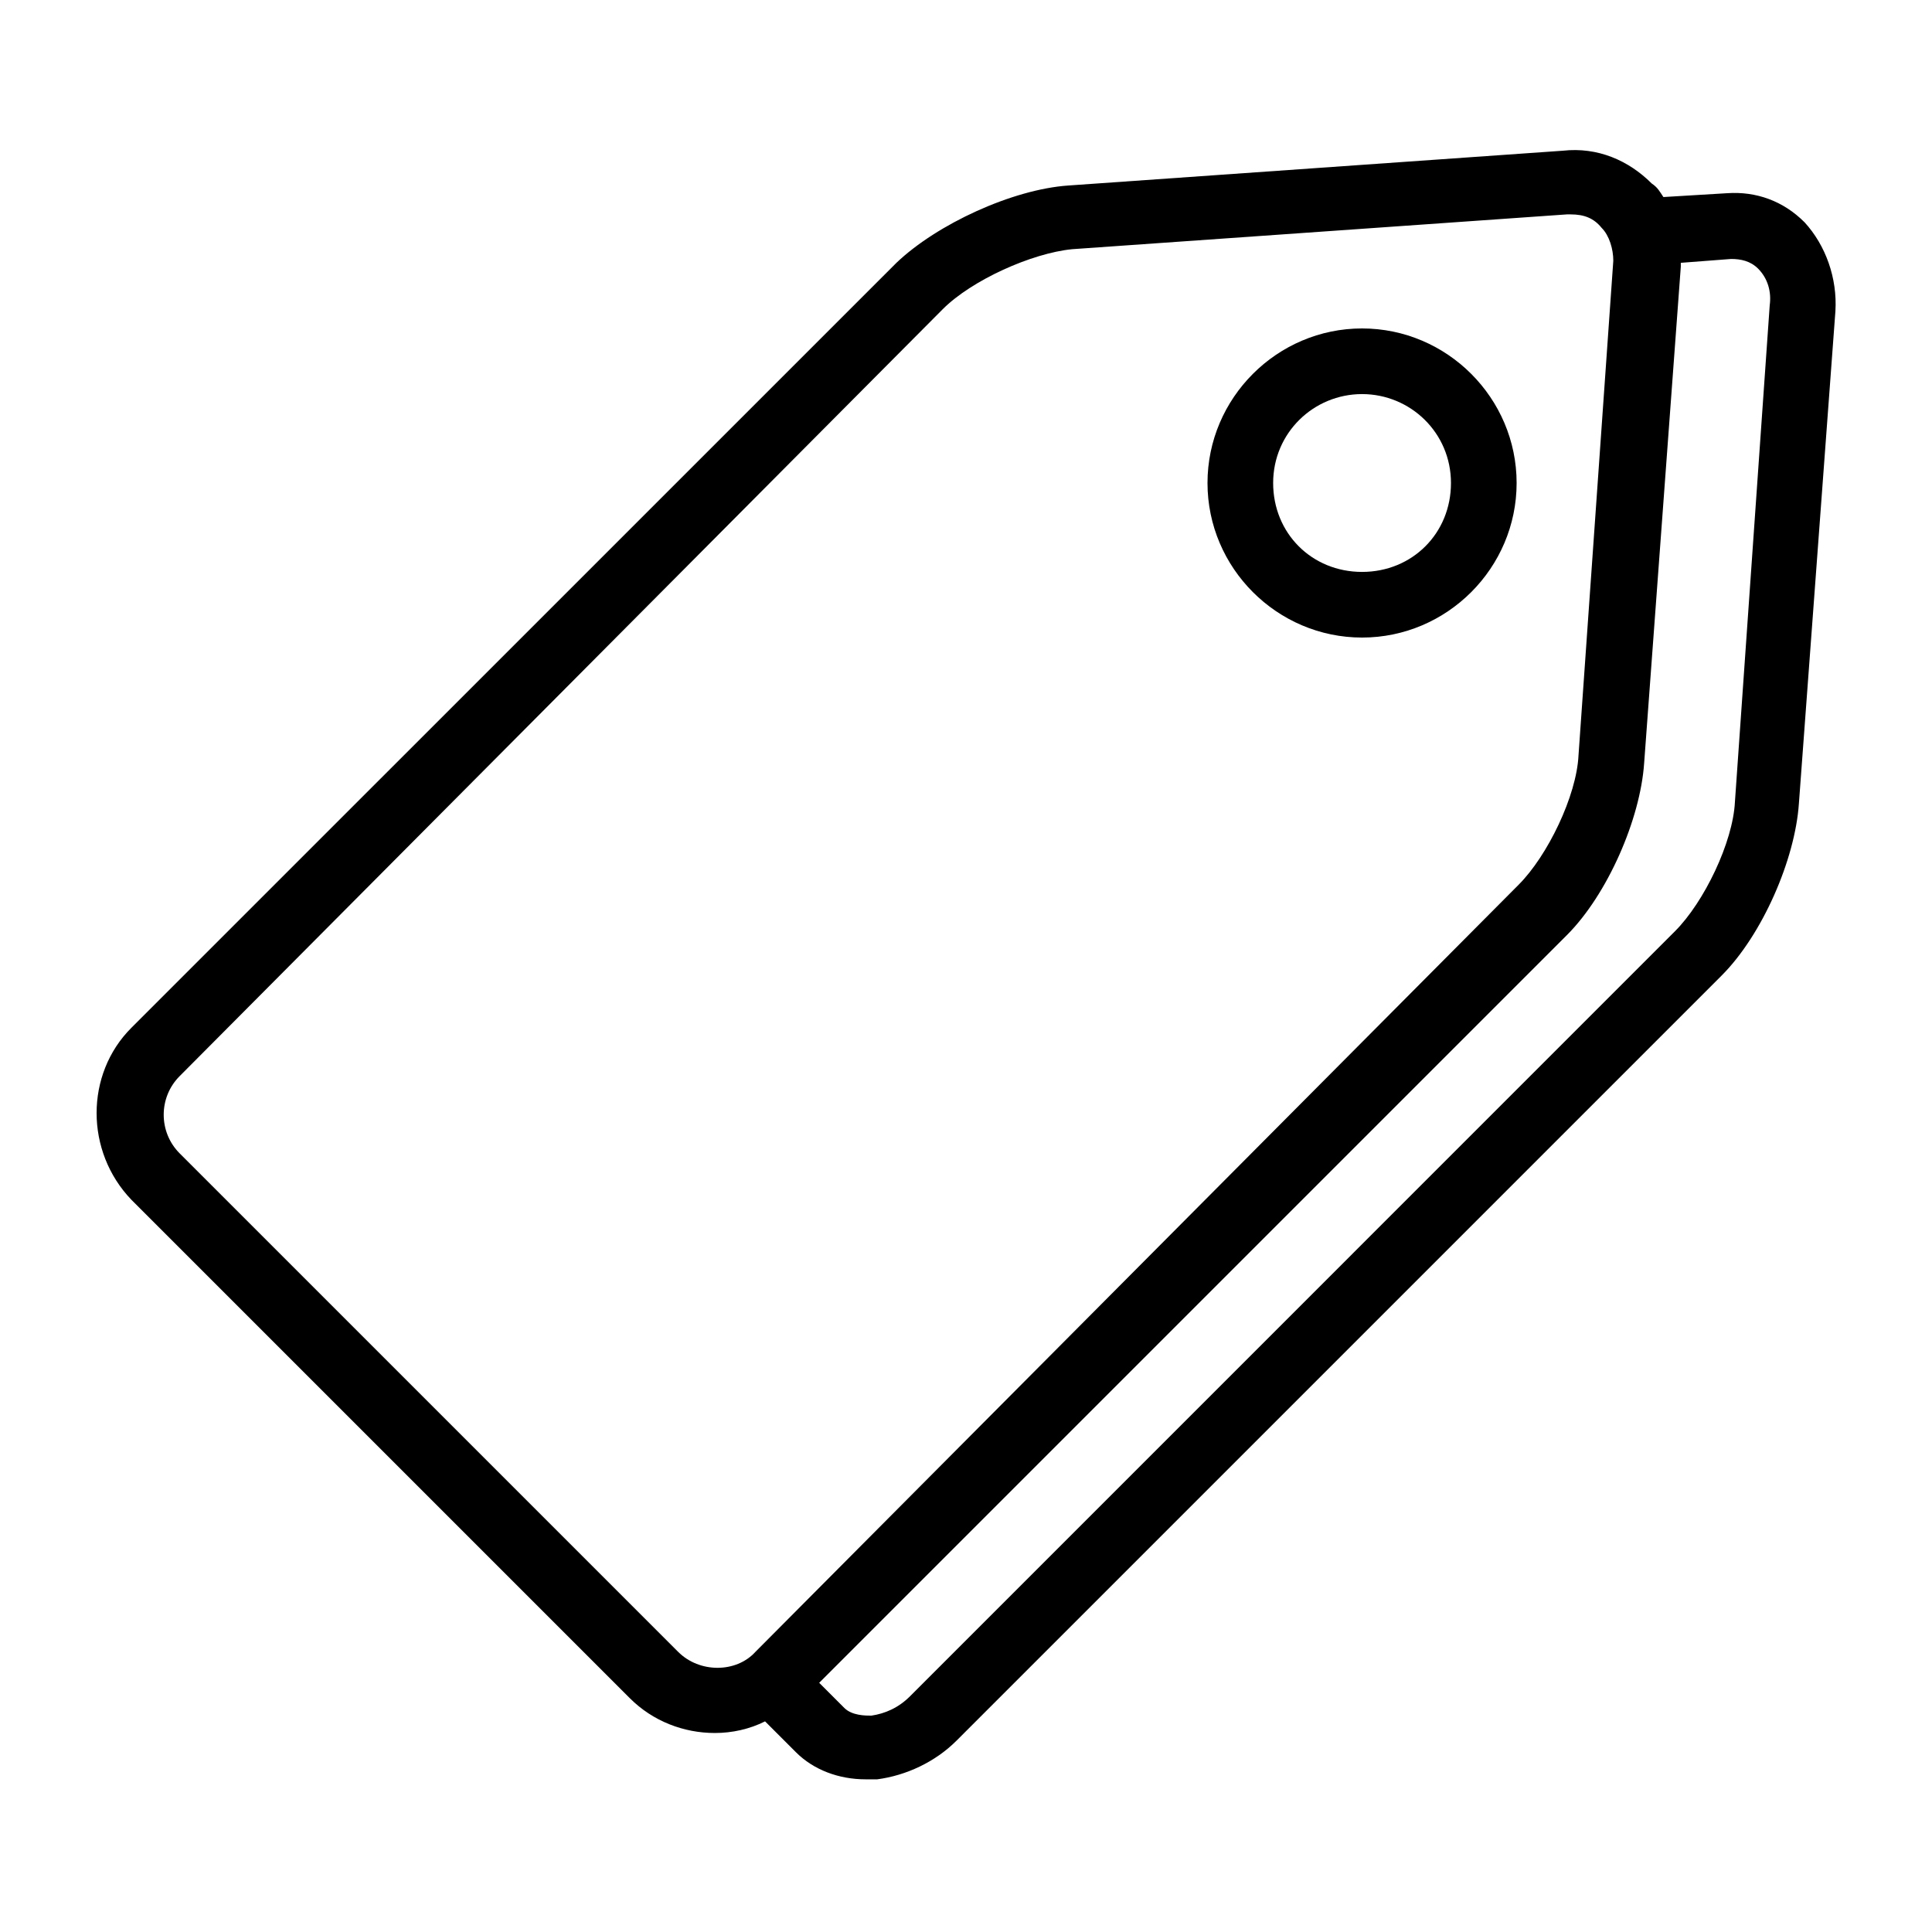 <?xml version="1.0" encoding="UTF-8"?>
<svg width="100pt" height="100pt" version="1.1" viewBox="0 0 100 100" xmlns="http://www.w3.org/2000/svg">
 <g>
  <path d="m93.398 11.5c-1.102-1.102-2.5-1.602-4-1.5l-3.301 0.199c-0.199-0.301-0.301-0.5-0.602-0.699-1.199-1.199-2.801-1.898-4.602-1.699l-25.594 1.801c-2.898 0.199-6.801 2-8.898 4l-39.602 39.598c-2.398 2.398-2.398 6.398 0 8.898l25.801 25.801c1.199 1.199 2.801 1.801 4.398 1.801 0.898 0 1.801-0.199 2.602-0.602l1.602 1.602c0.898 0.898 2.199 1.398 3.602 1.398h0.602c1.5-0.199 3-0.898 4.102-2l39.602-39.602c2.102-2.102 3.801-6 4-8.898l1.891-25.496c0.102-1.703-0.5-3.402-1.602-4.602zm-58.297 74l-25.801-25.801c-1.102-1.102-1.102-2.898 0-4l39.5-39.699c1.5-1.5 4.602-2.898 6.699-3.102l25.602-1.801h0.199c0.699 0 1.199 0.199 1.602 0.699 0.398 0.398 0.602 1.102 0.602 1.699l-1.801 25.602c-0.102 2.102-1.602 5.199-3.102 6.699l-39.5 39.703c-1 1.102-2.902 1.102-4 0zm54.699-44c-0.102 2.102-1.602 5.199-3.102 6.699l-39.598 39.602c-0.602 0.602-1.301 0.898-2 1-0.301 0-1 0-1.398-0.398l-1.301-1.301 38.699-38.699c2.102-2.102 3.801-6 4-8.898l1.898-25.703v-0.199l2.602-0.199c0.5 0 1 0.102 1.398 0.5 0.5 0.5 0.699 1.199 0.602 1.898z"/>
  <path d="m70.5 33c4.398 0 8-3.602 8-8s-3.602-8-8-8-8 3.602-8 8 3.602 8 8 8zm0-12.602c2.5 0 4.602 2 4.602 4.602s-2 4.602-4.602 4.602-4.602-2-4.602-4.602 2.102-4.602 4.602-4.602z"/>
 </g>
</svg>

